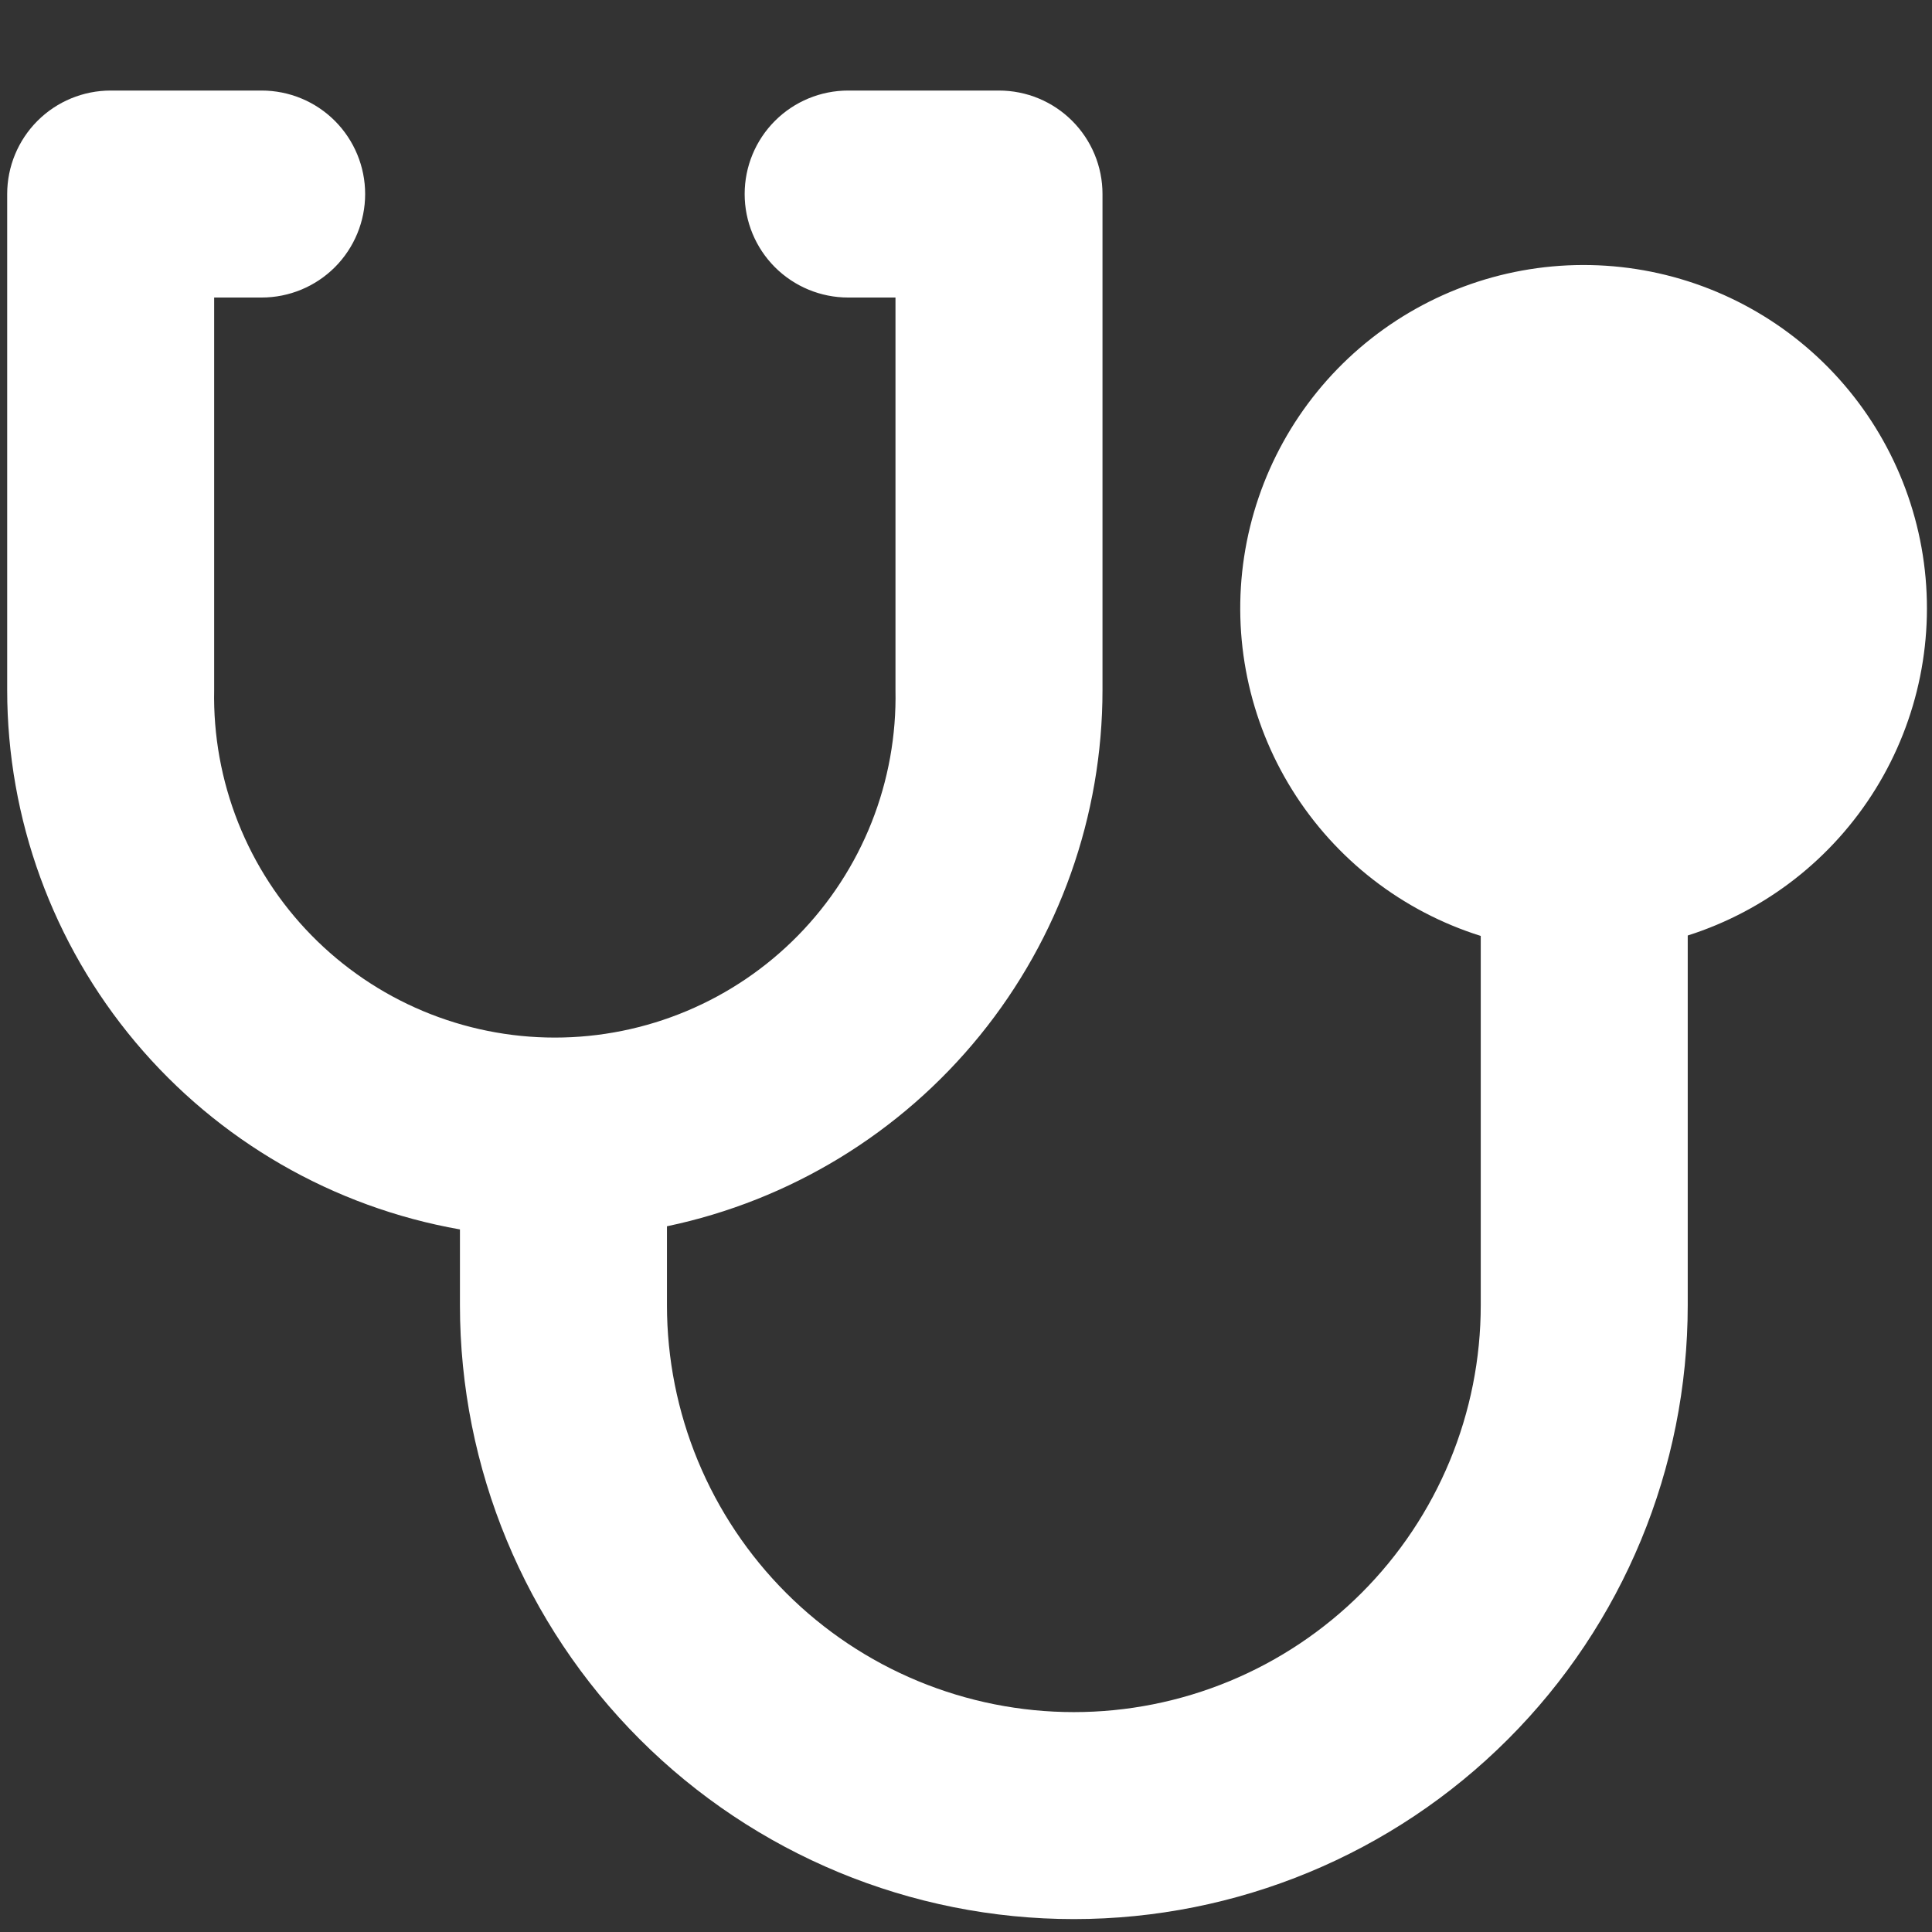 <svg width="80" height="80" viewBox="0 0 60 60" fill="none" xmlns="http://www.w3.org/2000/svg">
<rect x="0" y="0" width="60" height="60" fill="#333333" stroke="none"/>
<path fill-rule="evenodd" clip-rule="evenodd" d="M0.223 6.026C0.223 5.173 0.562 4.356 1.164 3.753C1.767 3.15 2.585 2.812 3.437 2.812H8.126C8.978 2.812 9.796 3.15 10.399 3.753C11.001 4.356 11.34 5.173 11.34 6.026C11.34 6.878 11.001 7.696 10.399 8.299C9.796 8.901 8.978 9.24 8.126 9.24H6.651V21.429C6.623 22.836 6.876 24.235 7.395 25.543C7.914 26.851 8.688 28.043 9.674 29.048C10.659 30.053 11.835 30.852 13.132 31.397C14.43 31.942 15.823 32.223 17.231 32.223C18.638 32.223 20.032 31.942 21.329 31.397C22.627 30.852 23.803 30.053 24.788 29.048C25.773 28.043 26.548 26.851 27.067 25.543C27.586 24.235 27.838 22.836 27.81 21.429V9.24H26.34C25.488 9.24 24.67 8.901 24.067 8.299C23.464 7.696 23.126 6.878 23.126 6.026C23.126 5.173 23.464 4.356 24.067 3.753C24.67 3.15 25.488 2.812 26.34 2.812H31.024C31.877 2.812 32.694 3.15 33.297 3.753C33.9 4.356 34.239 5.173 34.239 6.026V21.429C34.239 25.336 32.895 29.124 30.432 32.156C27.968 35.189 24.537 37.282 20.713 38.083V40.534C20.713 42.194 21.04 43.837 21.675 45.37C22.31 46.903 23.241 48.296 24.414 49.47C25.587 50.643 26.98 51.574 28.514 52.209C30.047 52.844 31.69 53.171 33.349 53.171C35.009 53.171 36.652 52.844 38.185 52.209C39.718 51.574 41.111 50.643 42.285 49.47C43.458 48.296 44.389 46.903 45.024 45.37C45.659 43.837 45.986 42.194 45.986 40.534V29.066C43.556 28.303 41.48 26.696 40.133 24.536C38.785 22.376 38.255 19.805 38.638 17.288C39.022 14.77 40.293 12.473 42.222 10.812C44.152 9.151 46.612 8.235 49.158 8.23C51.705 8.225 54.168 9.131 56.105 10.784C58.041 12.438 59.321 14.73 59.715 17.245C60.108 19.761 59.588 22.334 58.249 24.5C56.91 26.666 54.84 28.281 52.414 29.053V40.534C52.414 45.591 50.406 50.44 46.83 54.015C43.255 57.591 38.406 59.599 33.349 59.599C28.293 59.599 23.444 57.591 19.868 54.015C16.293 50.44 14.284 45.591 14.284 40.534V38.181C10.345 37.487 6.777 35.428 4.205 32.364C1.634 29.3 0.224 25.428 0.223 21.429V6.026Z" fill="white"/>
</svg>
